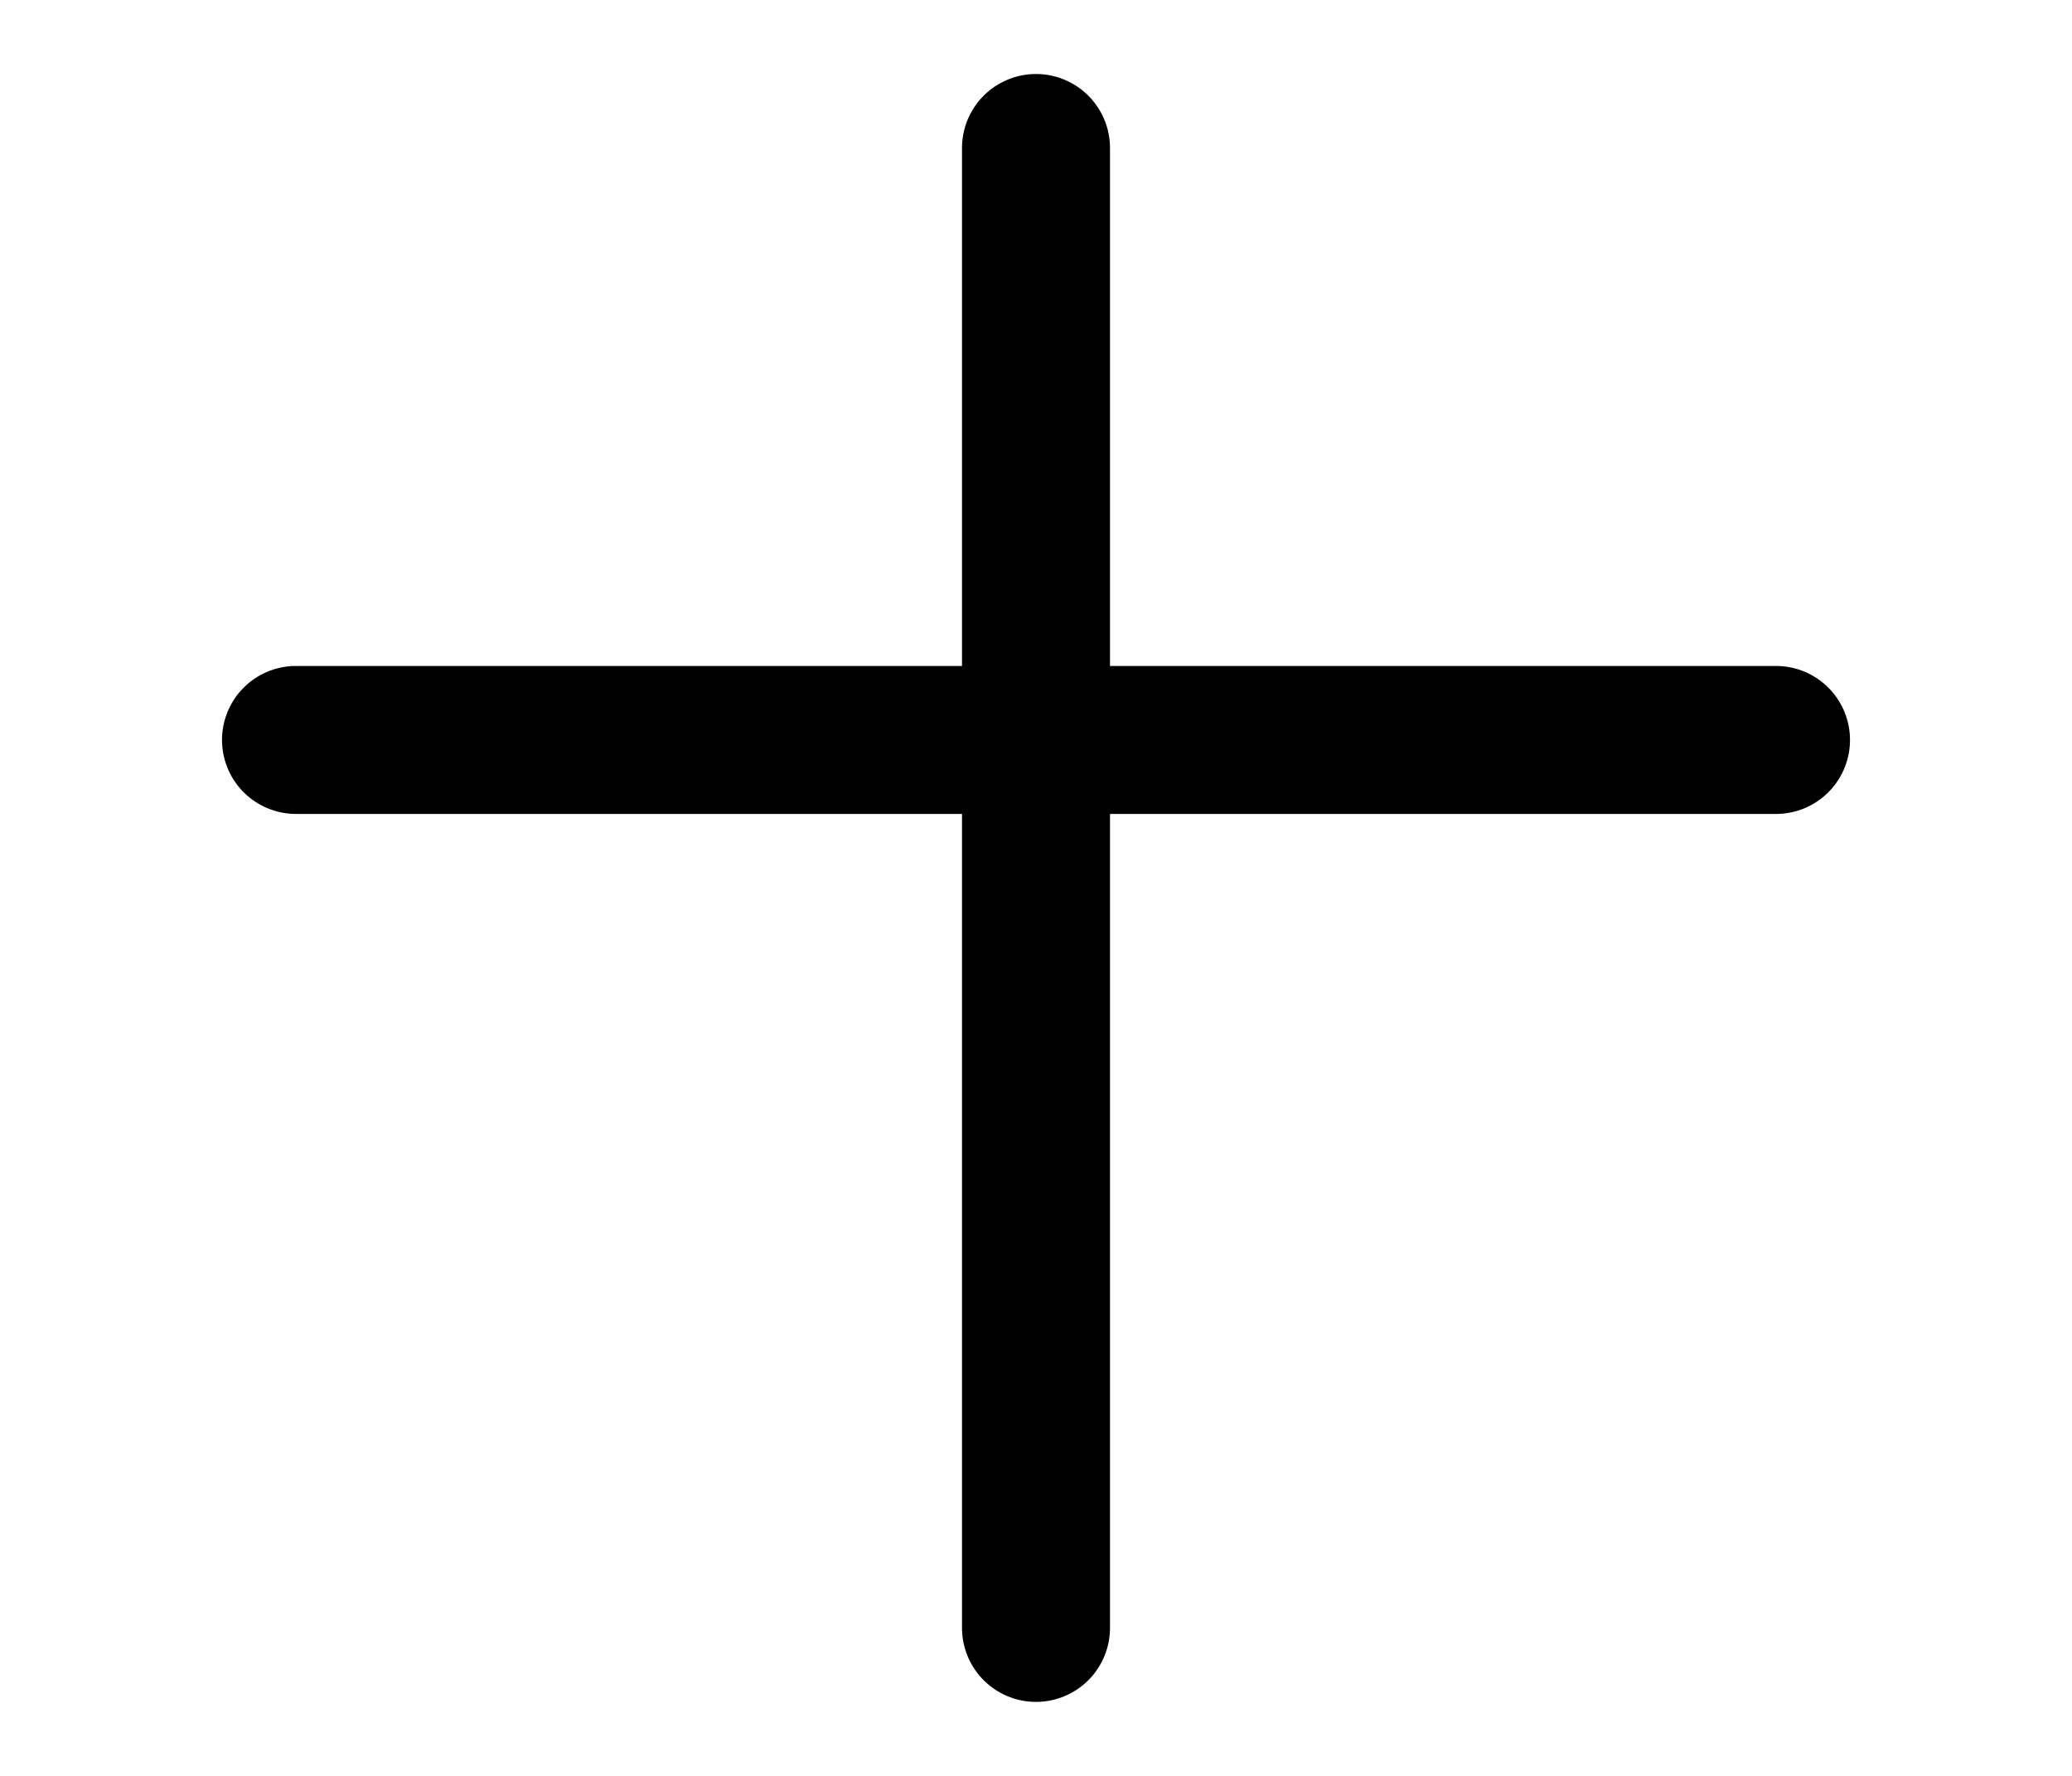 <svg width="7" height="6" viewBox="0 0 7 6" fill="none" xmlns="http://www.w3.org/2000/svg">
<path d="M3.5 0.5V5.5" stroke="black" stroke-width="0.5" stroke-linecap="round" stroke-linejoin="round"/>
<path d="M1 2.5H6" stroke="black" stroke-width="0.5" stroke-linecap="round" stroke-linejoin="round"/>
</svg>
